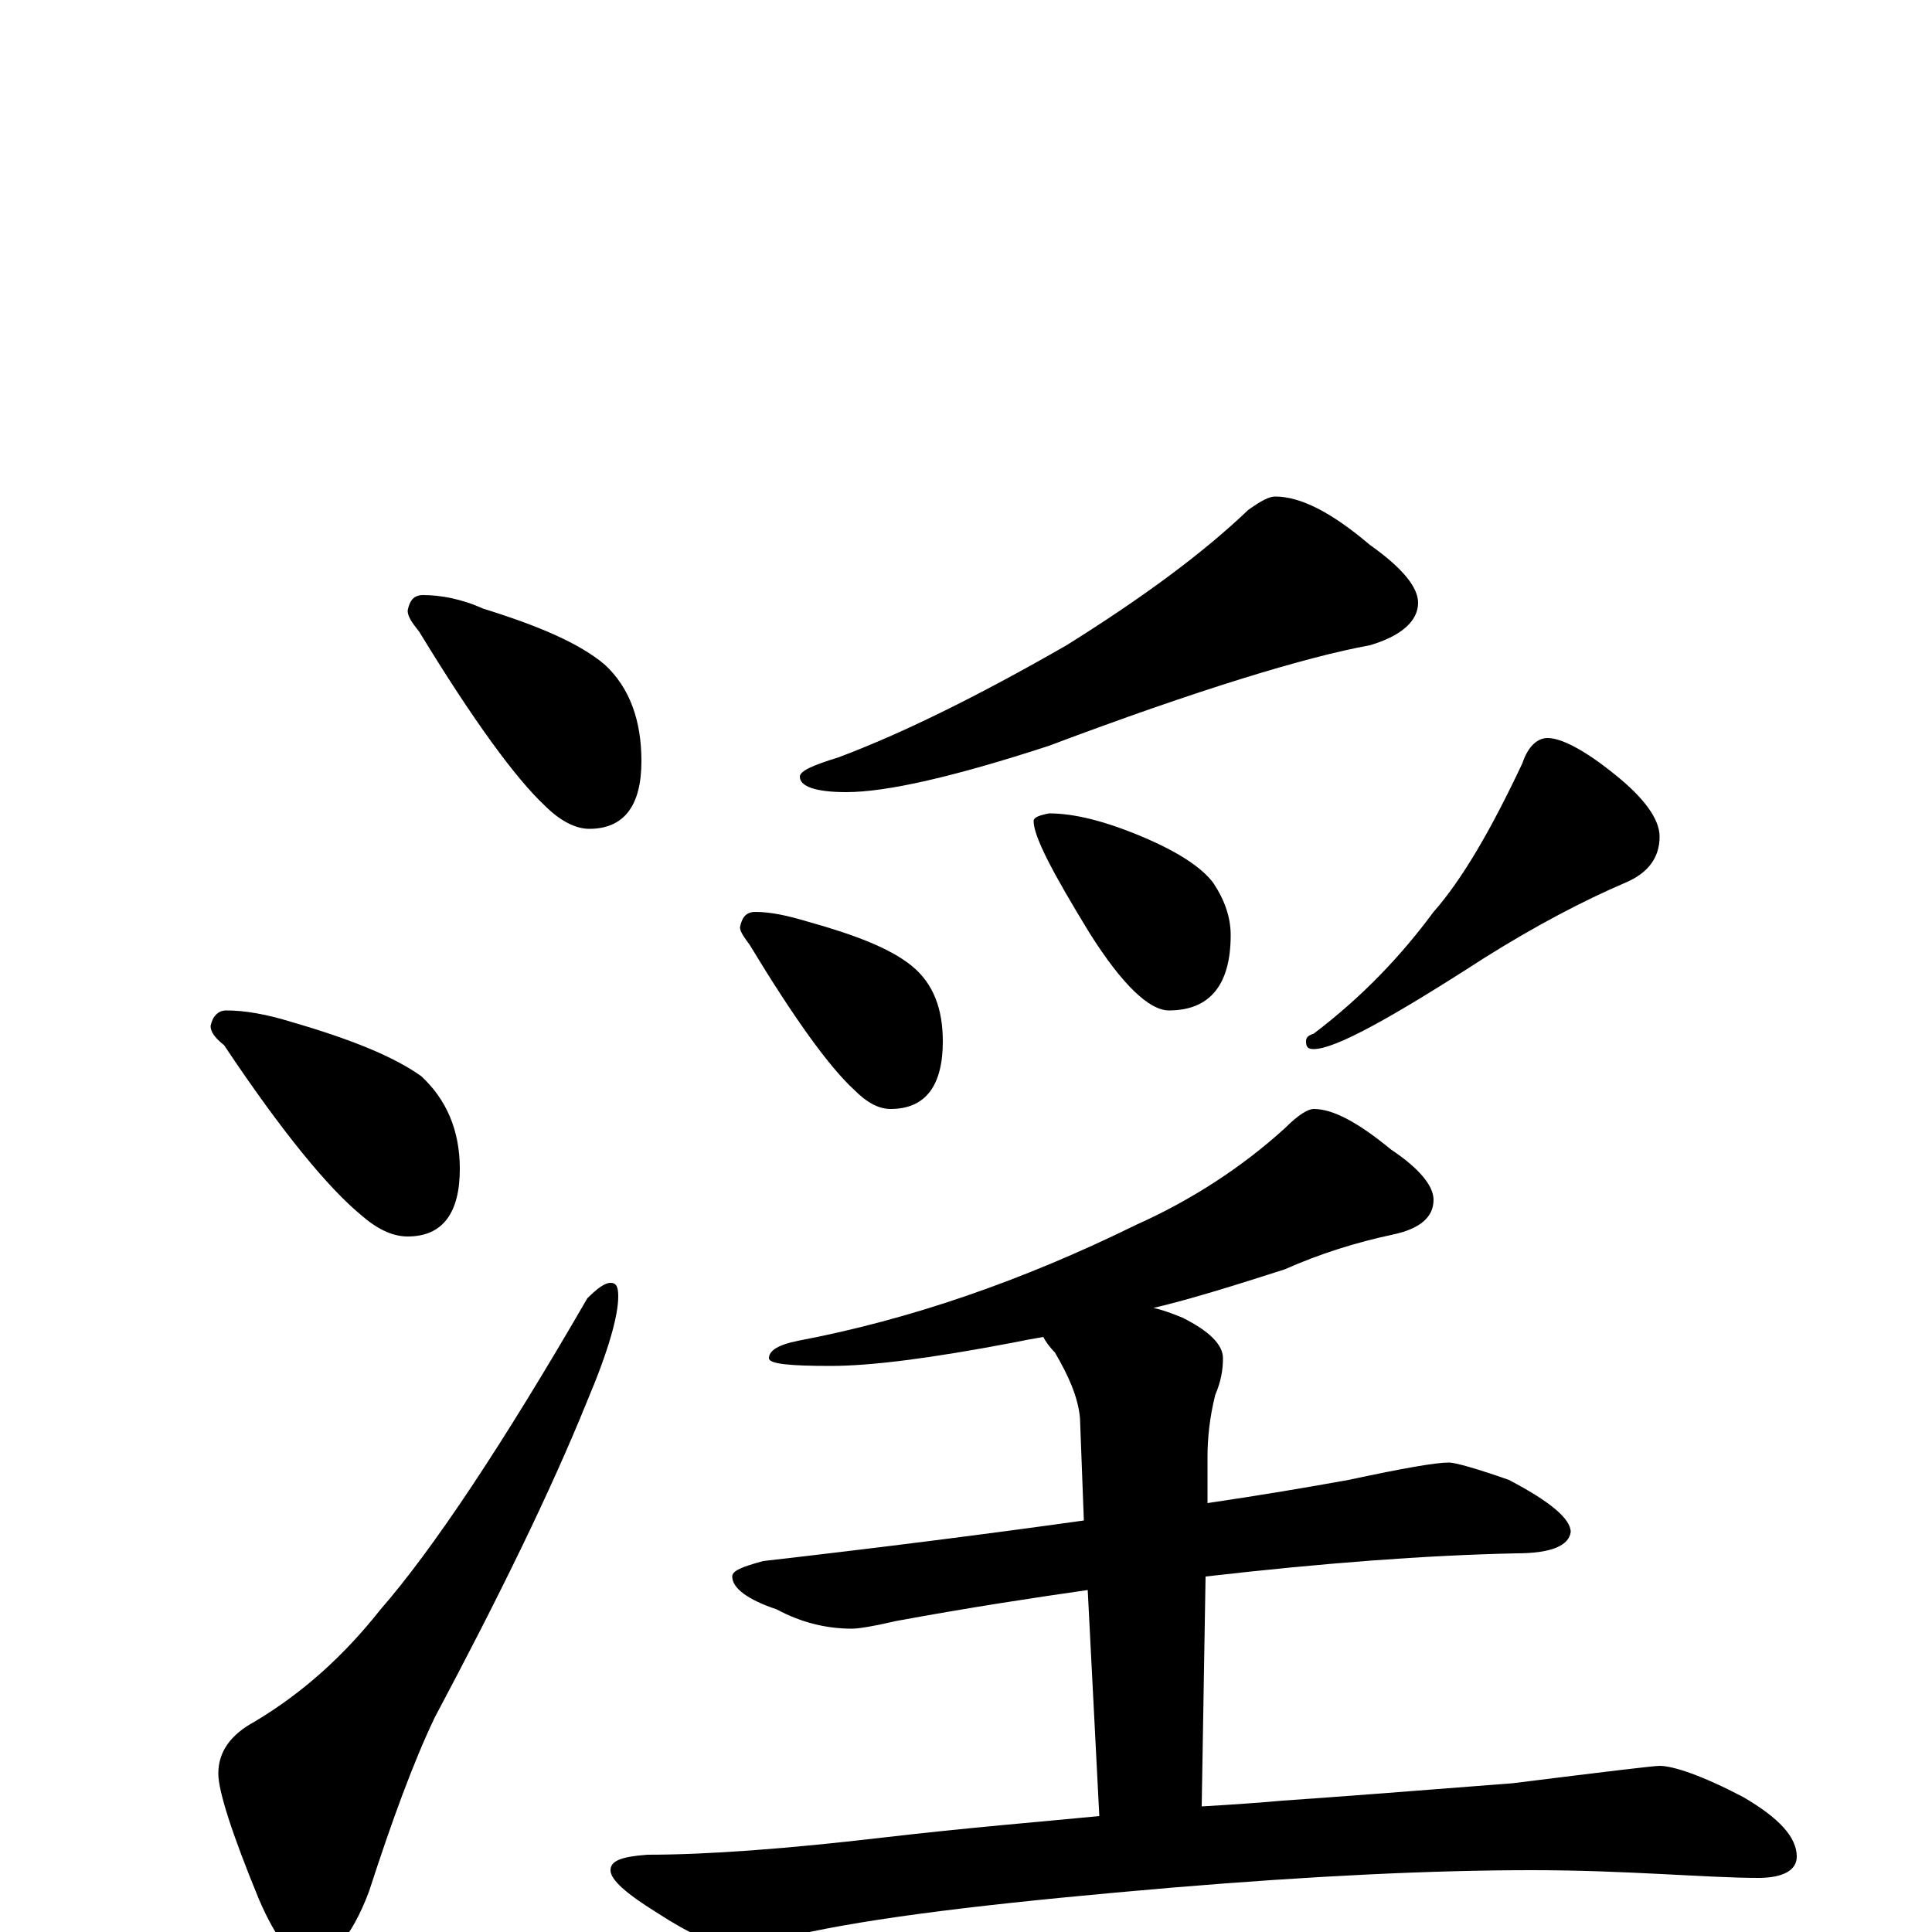 <?xml version="1.0" encoding="utf-8" ?>
<!DOCTYPE svg PUBLIC "-//W3C//DTD SVG 1.1//EN" "http://www.w3.org/Graphics/SVG/1.1/DTD/svg11.dtd">
<svg version="1.1" id="Layer_1" xmlns="http://www.w3.org/2000/svg" xmlns:xlink="http://www.w3.org/1999/xlink" x="0px" y="145px" width="1000px" height="1000px" viewBox="0 0 1000 1000" enable-background="new 0 0 1000 1000" xml:space="preserve">
<g id="Layer_1">
<path id="glyph" transform="matrix(1 0 0 -1 0 1000)" d="M219,692C228,692 239,690 250,685C279,676 300,667 313,656C326,644 332,627 332,606C332,583 323,571 305,571C298,571 290,575 282,583C267,597 245,627 217,673C213,678 211,681 211,684C212,689 214,692 219,692M117,477C127,477 138,475 151,471C182,462 204,453 218,443C231,431 238,415 238,395C238,372 229,360 211,360C203,360 195,364 187,371C170,385 146,414 116,459C111,463 109,466 109,469C110,474 113,477 117,477M316,336C319,336 320,334 320,329C320,319 315,301 304,275C285,228 258,173 225,111C214,88 203,58 191,21C182,-3 171,-15 160,-15C152,-15 143,-4 134,17C120,51 113,73 113,82C113,93 119,102 132,109C157,124 178,143 197,167C224,198 260,252 304,328C309,333 313,336 316,336M660,743C673,743 689,735 709,718C726,706 734,696 734,688C734,679 726,671 709,666C676,660 620,643 543,614C494,598 459,590 438,590C422,590 414,593 414,598C414,601 421,604 434,608C466,620 505,639 552,666C592,691 623,714 646,736C653,741 657,743 660,743M391,528C399,528 408,526 418,523C443,516 461,509 472,500C483,491 488,478 488,461C488,438 479,426 461,426C455,426 449,429 442,436C429,448 411,473 388,511C385,515 383,518 383,520C384,525 386,528 391,528M543,579C556,579 572,575 591,567C610,559 622,551 628,543C634,534 637,525 637,516C637,490 626,477 605,477C595,477 581,490 564,517C545,548 535,567 535,575C535,577 538,578 543,579M801,618C808,618 820,612 836,599C851,587 859,576 859,567C859,556 853,548 841,543C820,534 795,521 768,504C720,473 691,457 680,457C677,457 676,458 676,461C676,463 677,464 680,465C705,484 725,505 742,528C757,545 772,571 788,605C791,614 796,618 801,618M680,426C690,426 703,419 720,405C735,395 742,386 742,379C742,370 735,364 721,361C702,357 683,351 665,343C640,335 618,328 597,323C602,322 607,320 612,318C626,311 633,304 633,297C633,291 632,285 629,278C626,266 625,255 625,246l0,-24C652,226 676,230 698,234C726,240 743,243 750,243C753,243 764,240 781,234C802,223 813,214 813,207C812,200 803,196 785,196C738,195 685,191 624,184l-2,-119C639,66 653,67 664,68C693,70 732,73 783,77C831,83 856,86 859,86C866,86 881,81 902,70C921,59 930,49 930,39C930,32 923,28 910,28C897,28 880,29 860,30C840,31 818,32 793,32C741,32 679,29 607,23C525,16 462,9 419,0C396,-5 383,-7 379,-7C370,-7 357,-1 340,10C324,20 316,27 316,32C316,37 322,39 335,40C366,40 407,43 458,49C501,54 538,57 569,60l-6,117C535,173 502,168 464,161C451,158 444,157 441,157C428,157 415,160 402,167C387,172 379,178 379,184C379,187 384,189 395,192C456,199 511,206 561,213l-2,53C558,277 553,288 546,300C543,303 541,306 540,308C534,307 529,306 524,305C482,297 451,293 430,293C409,293 398,294 398,297C398,301 403,304 413,306C471,317 529,337 588,366C617,379 643,396 665,416C672,423 677,426 680,426z"/>
</g>
</svg>
